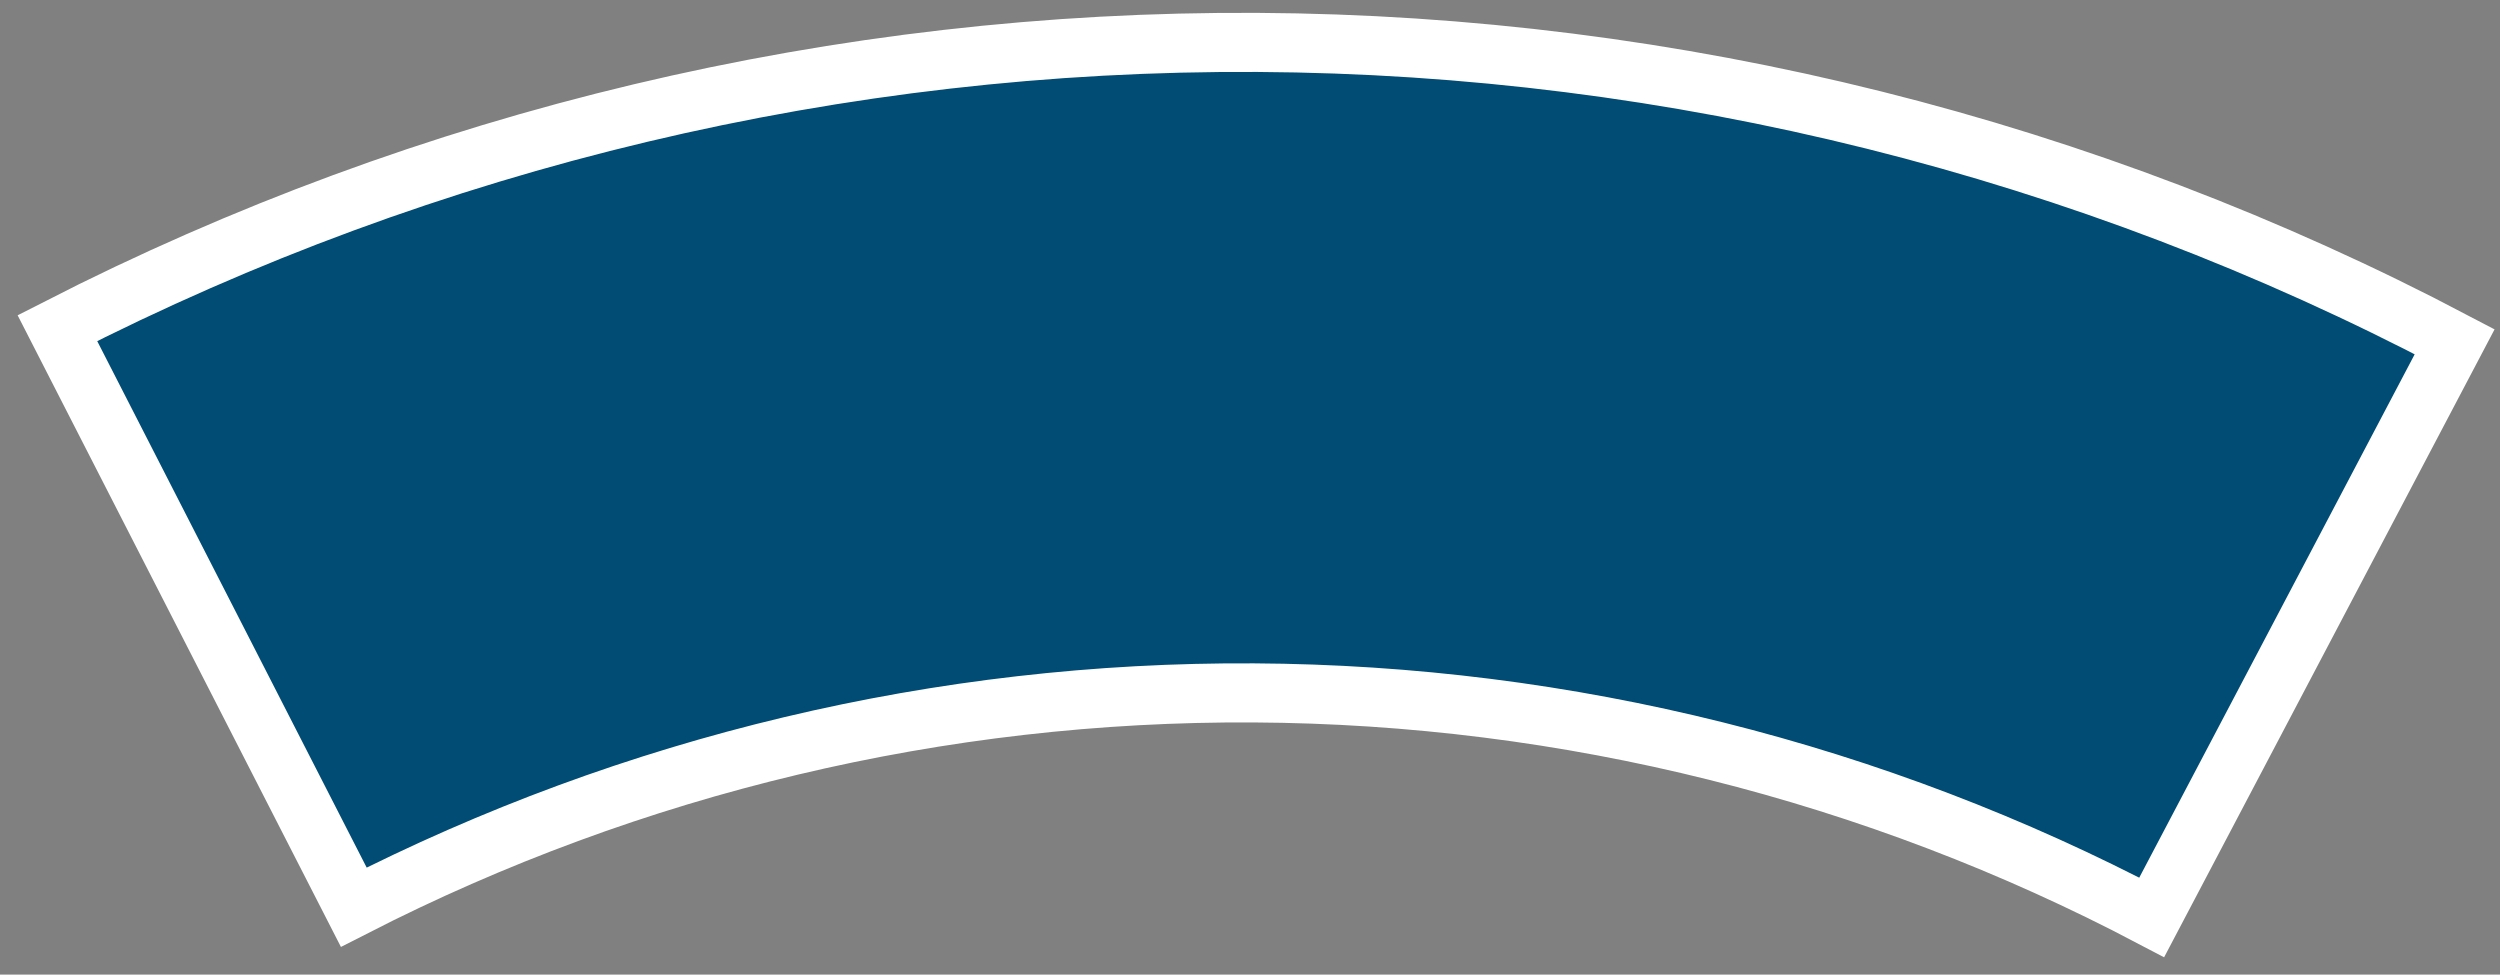 <svg width="118" height="46" viewBox="0 0 118 46" fill="none" xmlns="http://www.w3.org/2000/svg">
<rect x="0" y="0" width="118" height="46" fill="#808080" stroke="none"/>
<path d="M115.86 16.131C98.433 6.96 79.056 2.114 59.363 2.002C39.67 1.89 20.239 6.515 2.709 15.488L16.698 42.819C29.846 36.09 44.419 32.621 59.188 32.705C73.958 32.788 88.491 36.423 101.561 43.301L115.86 16.131Z" fill="#004C74" stroke="white" stroke-width="2.789"/>
</svg>
